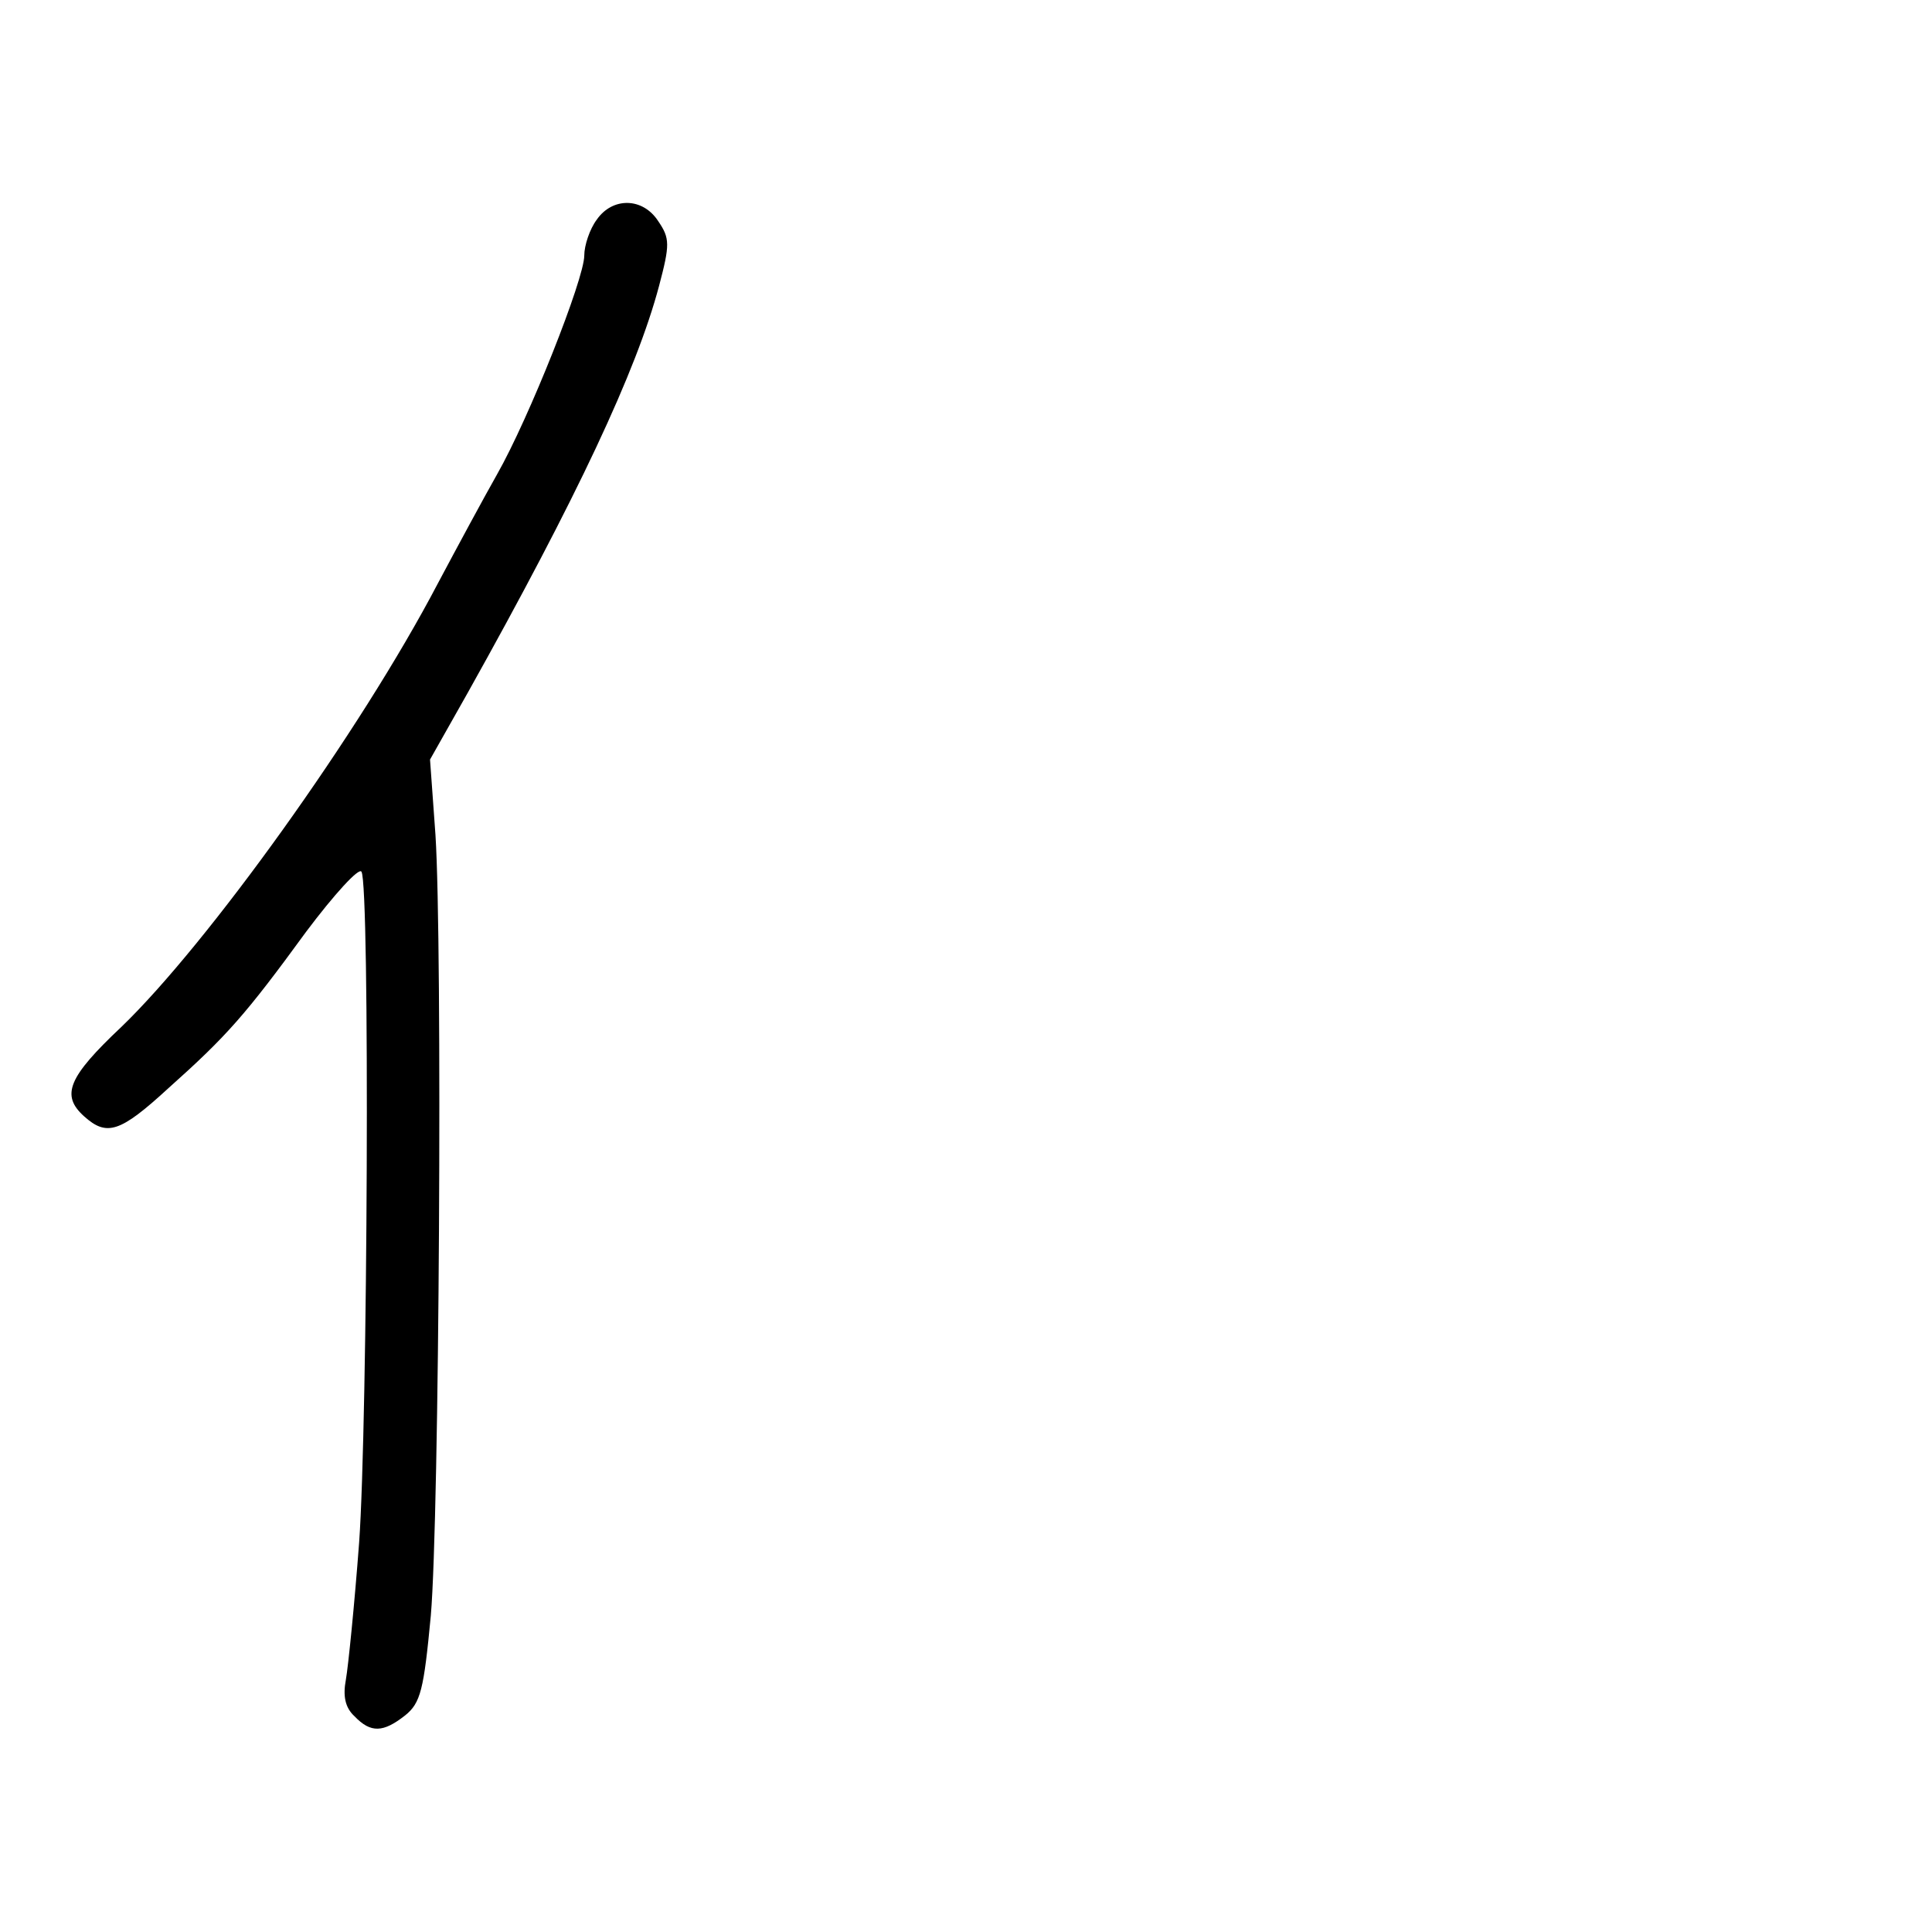 <?xml version="1.0" standalone="no"?>
<!DOCTYPE svg PUBLIC "-//W3C//DTD SVG 20010904//EN"
 "http://www.w3.org/TR/2001/REC-SVG-20010904/DTD/svg10.dtd">
<svg version="1.0" xmlns="http://www.w3.org/2000/svg"
 width="248pt" height="248pt" viewBox="0 0 248 248"
 preserveAspectRatio="xMidYMid meet">
<g transform="translate(0,248) scale(0.1,-0.1)"
fill="#000000" stroke="none">
<path d="M766 2198 c-9 -12 -16 -33 -16 -46 0 -30 -71 -209 -112 -281 -17 -30
-51 -93 -76 -140 -100 -191 -296 -463 -406 -569 -69 -65 -78 -88 -48 -115 29
-26 46 -21 108 36 75 67 99 94 177 201 36 48 68 83 71 77 11 -17 8 -708 -3
-861 -6 -80 -14 -159 -17 -176 -4 -21 -1 -36 11 -47 21 -22 37 -21 65 1 20 16
24 33 33 128 11 127 15 862 6 1002 l-7 97 48 85 c141 252 217 414 246 523 14
53 14 61 -1 83 -20 31 -59 31 -79 2z"/>
</g>
</svg>
